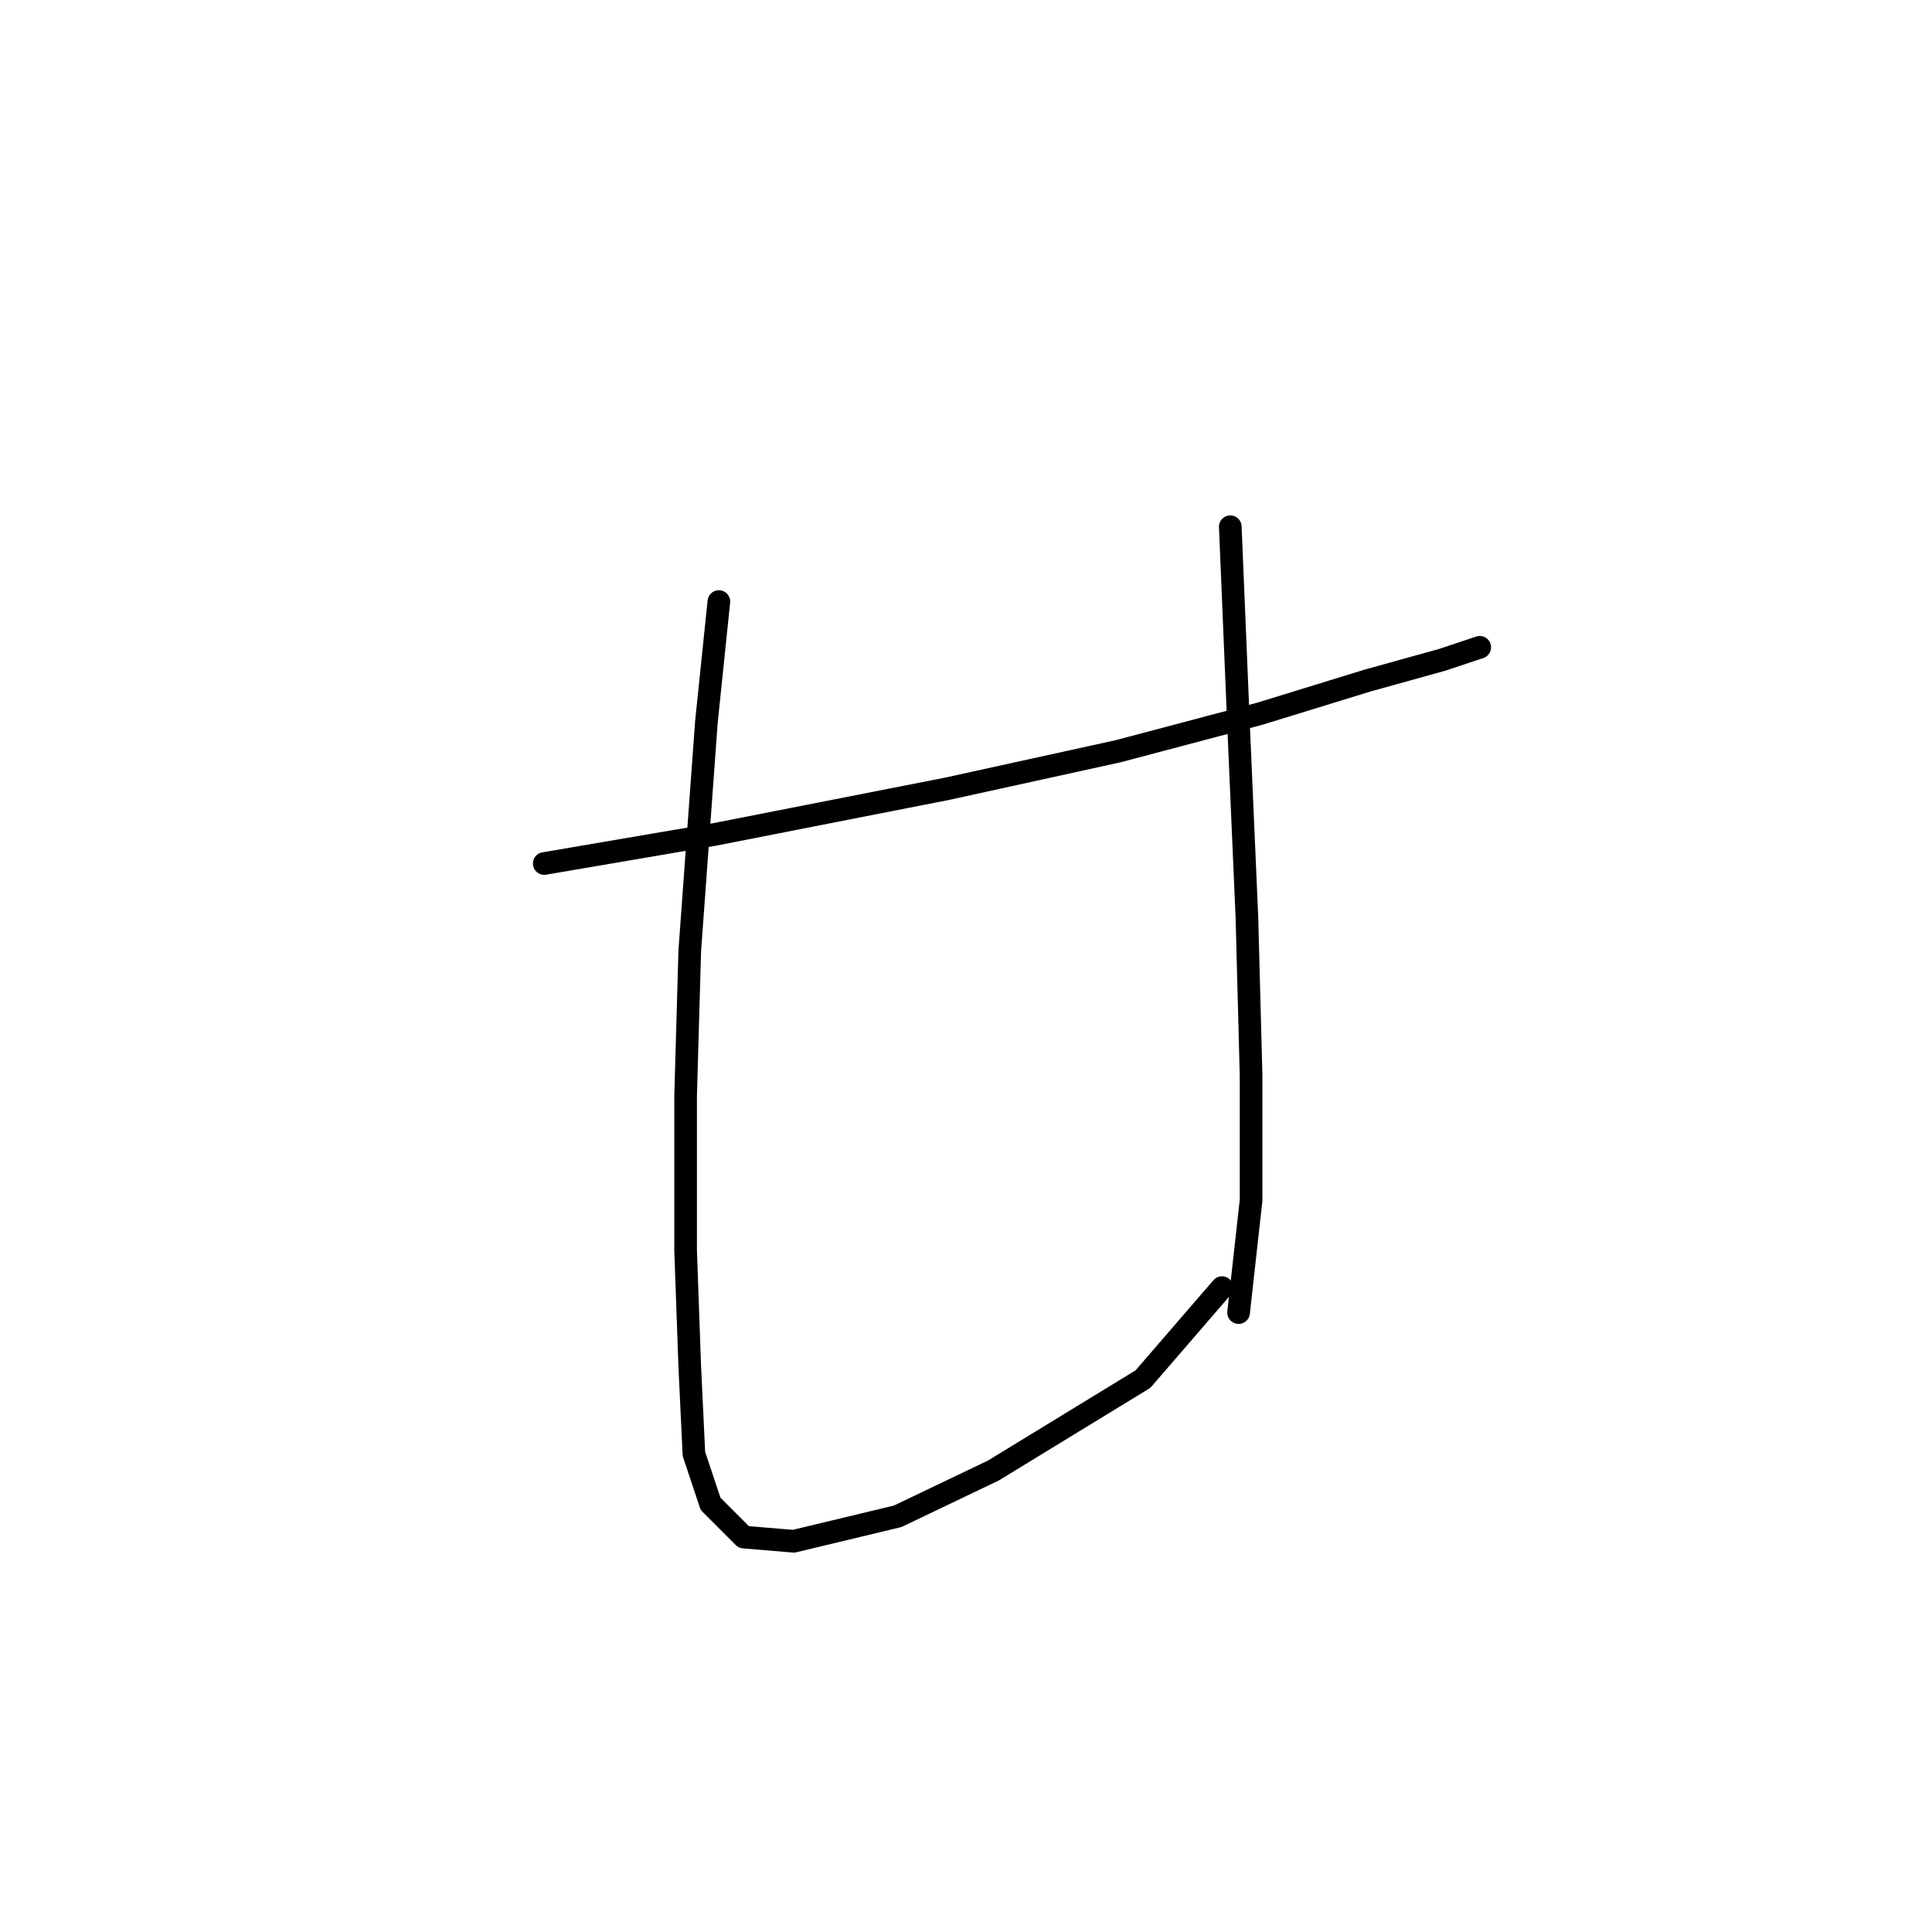 <?xml version="1.0" standalone="no"?>
    <svg width="256" height="256" xmlns="http://www.w3.org/2000/svg" version="1.1">
    <polyline stroke="black" stroke-width="3" stroke-linecap="round" fill="transparent" stroke-linejoin="round" points="72.114 114.421 94.703 110.565 125.555 104.504 148.144 99.546 166.876 94.587 181.2 90.18 191.117 87.425 196.076 85.772 196.076 85.772 " />
        <polyline stroke="black" stroke-width="3" stroke-linecap="round" fill="transparent" stroke-linejoin="round" points="95.254 79.712 93.601 95.689 91.397 125.991 90.846 145.274 90.846 165.659 91.397 181.085 91.948 192.655 94.152 199.266 98.559 203.673 105.171 204.224 118.944 200.919 131.616 194.858 141.533 188.798 151.449 182.738 161.917 170.617 161.917 170.617 " />
        <polyline stroke="black" stroke-width="3" stroke-linecap="round" fill="transparent" stroke-linejoin="round" points="163.019 69.795 164.121 96.24 165.223 121.583 165.774 142.519 165.774 159.047 164.121 173.923 164.121 173.923 " />
        </svg>